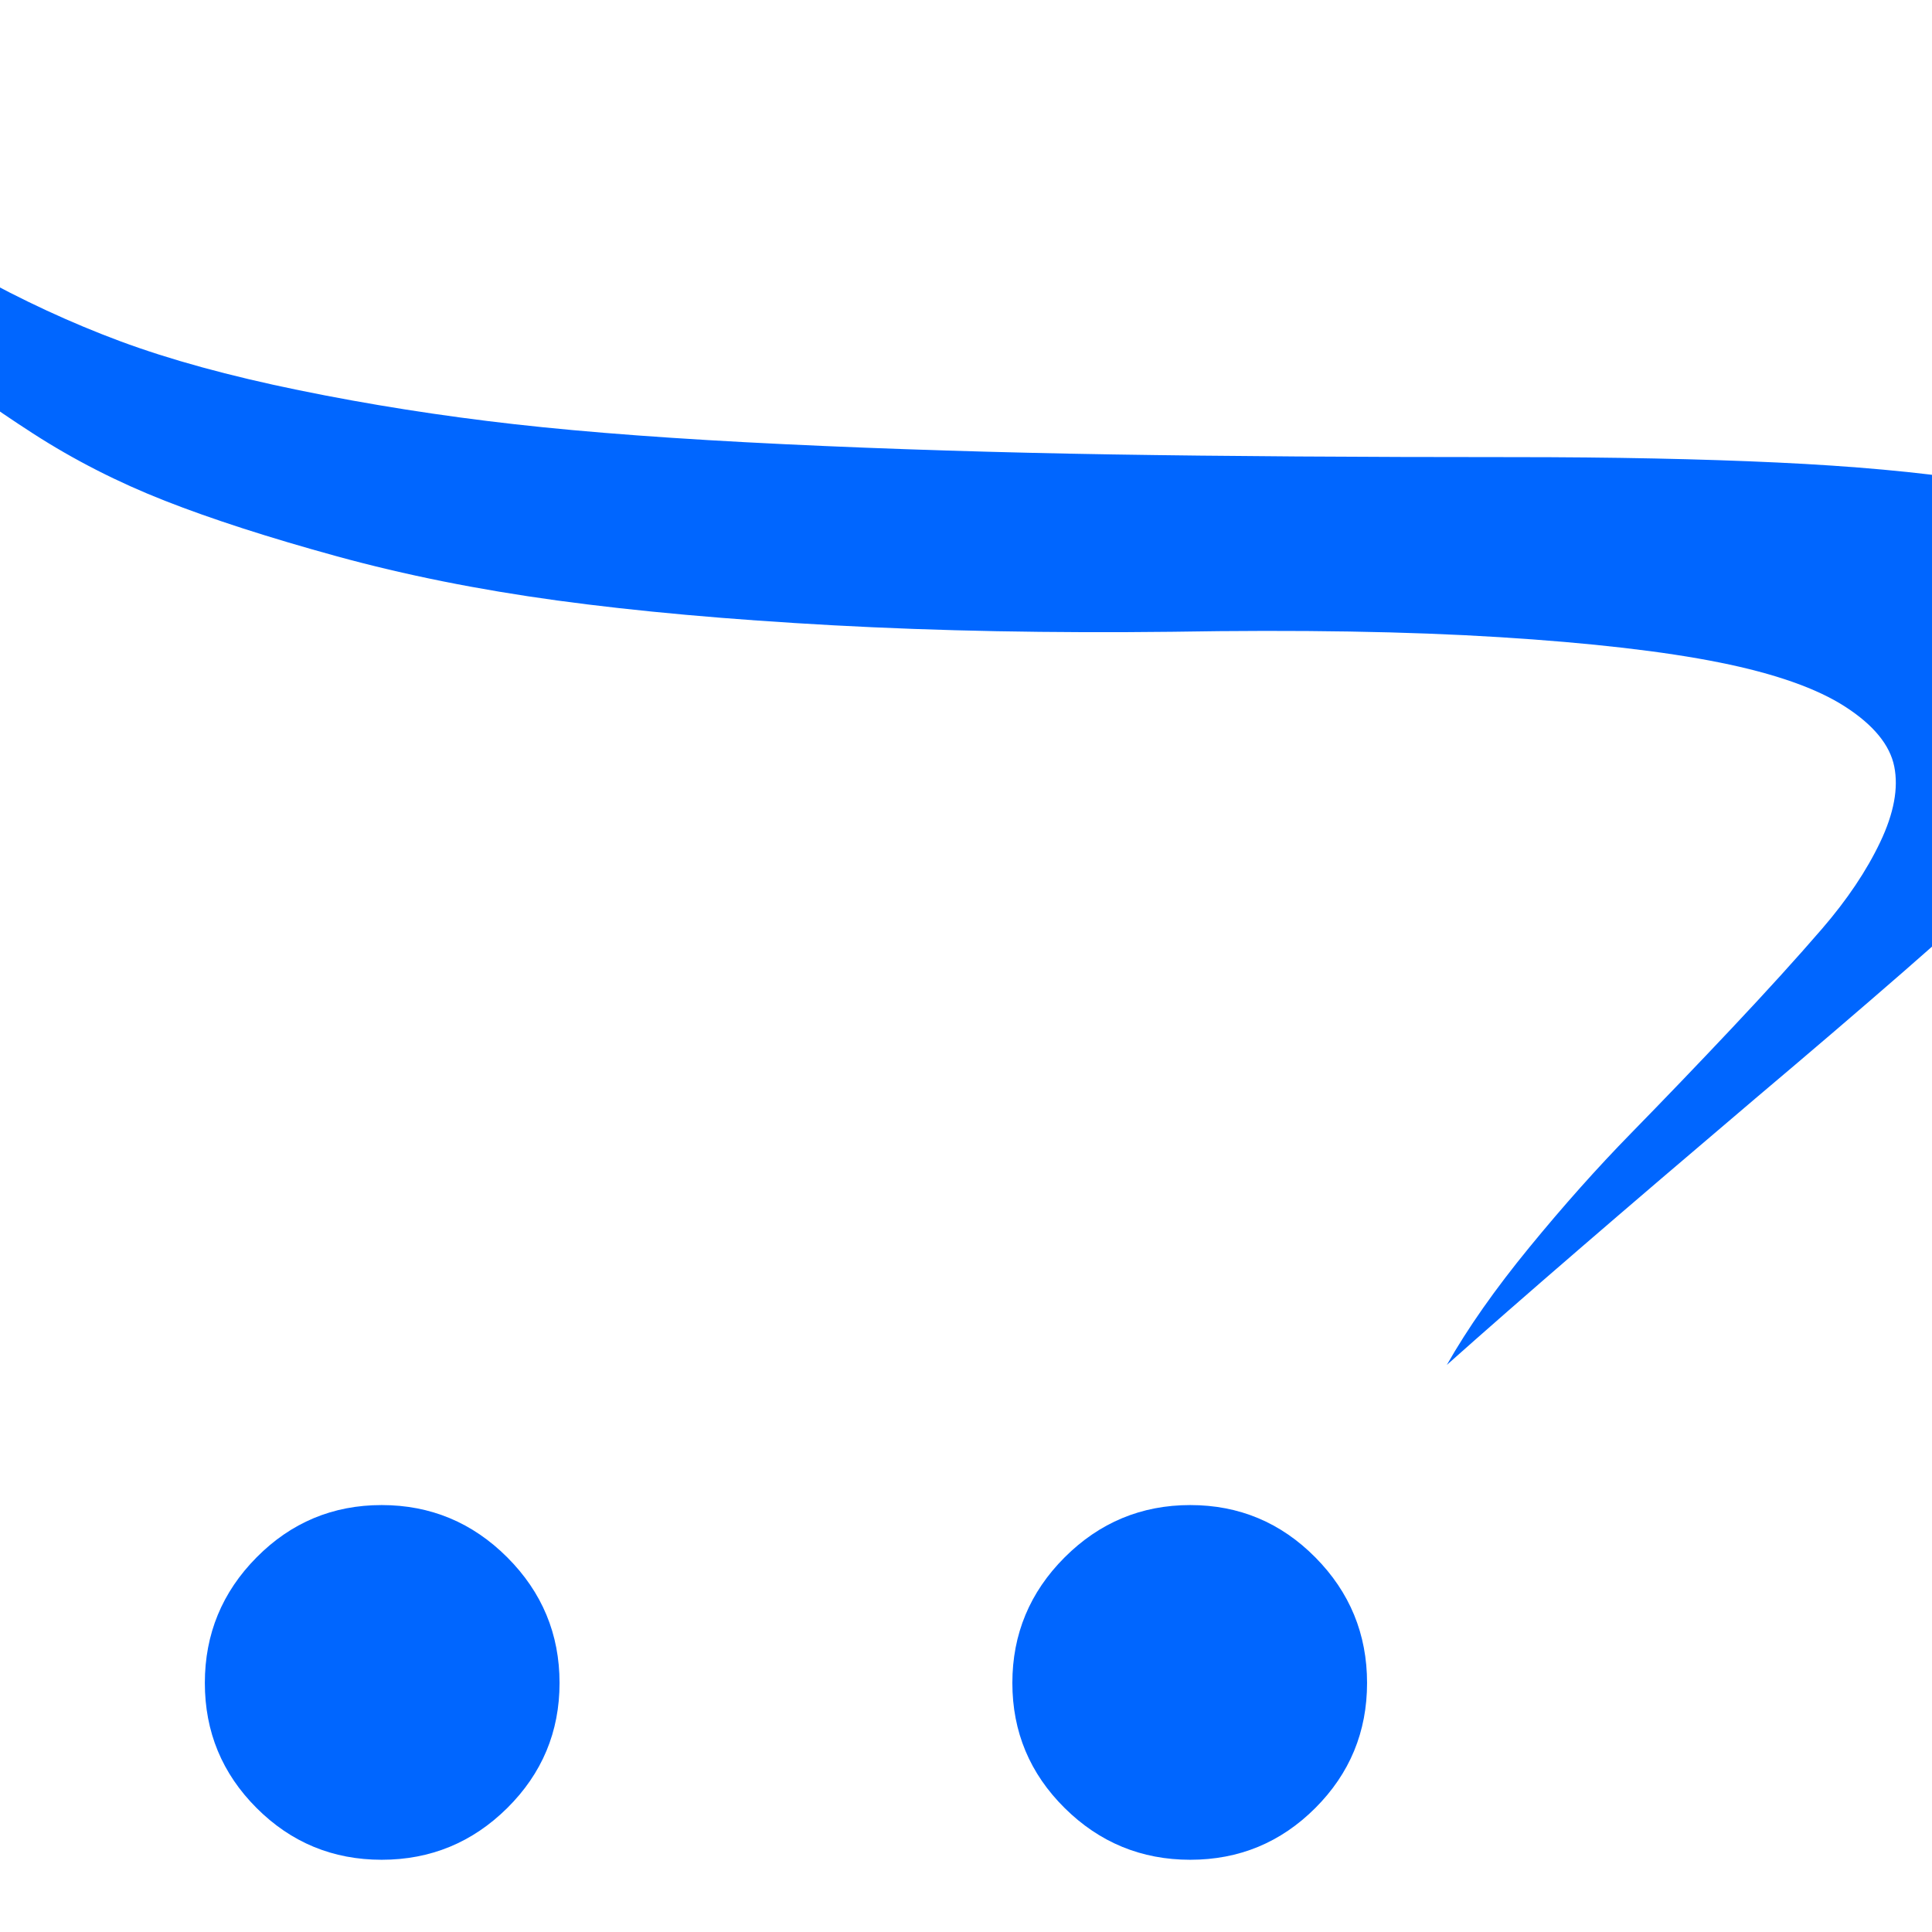 <?xml version="1.0" encoding="utf-8"?>
<!-- Generator: Adobe Illustrator 21.1.0, SVG Export Plug-In . SVG Version: 6.00 Build 0)  -->
<svg version="1.1" id="Layer_1" xmlns="http://www.w3.org/2000/svg" xmlns:xlink="http://www.w3.org/1999/xlink" x="0px" y="0px"
	 viewBox="0 0 1792 1792" style="enable-background:new 0 0 1792 1792;" xml:space="preserve">
<style type="text/css">
	.st0{fill:#0066FF;}
</style>
<path class="st0" d="M1268,1561c0,45.3-16,84-48,116s-70.7,48-116,48s-84.2-16-116.5-48s-48.5-70.7-48.5-116s16.2-84.2,48.5-116.5
	s71.2-48.5,116.5-48.5s84,16.2,116,48.5S1268,1515.7,1268,1561z M519,1561c0,45.3-16.2,84-48.5,116s-71.2,48-116.5,48s-84-16-116-48
	s-48-70.7-48-116s16-84.2,48-116.5s70.7-48.5,116-48.5s84.2,16.2,116.5,48.5S519,1515.7,519,1561z M-256,67
	c38,40,74.8,74.8,110.5,104.5s76,57,121,82s90.3,46,136,63s101,32.2,166,45.5s131.7,23.8,200,31.5s151.7,13.8,250,18.5
	s199.7,7.8,304,9.5S1260,424,1404,424c92.7,0,174.2,1.7,244.5,5s130.7,8.8,181,16.5s91.7,16.8,124,27.5s56,23.8,71,39.5
	s23,32.8,24,51.5s-5.5,40-19.5,64s-32.8,49.5-56.5,76.5s-53.5,57.3-89.5,91S1808.3,864,1767,900s-87.7,75.7-139,119
	c-123.3,104.7-218.7,187-286,247c19.3-34,44.8-70.3,76.5-109s63-73.8,94-105.5c31-31.7,62.5-64.5,94.5-98.5s59.7-64.5,83-91.5
	s41.3-53.8,54-80.5s17-50,13-70s-19.2-38.5-45.5-55.5s-65.2-30.7-116.5-41s-119.3-18.2-204-23.5s-186-7-304-5
	c-112,1.3-216.7-0.7-314-6s-182.7-13-256-23s-141.5-23.7-204.5-41S196.3,481.5,153,464.5S68.8,426.7,30.5,402s-68.8-46.8-91.5-66.5
	s-45.3-43.5-68-71.5s-39.5-51.2-50.5-69.5s-24.3-41-40-68S-247.3,79.7-256,67z"/>
</svg>
